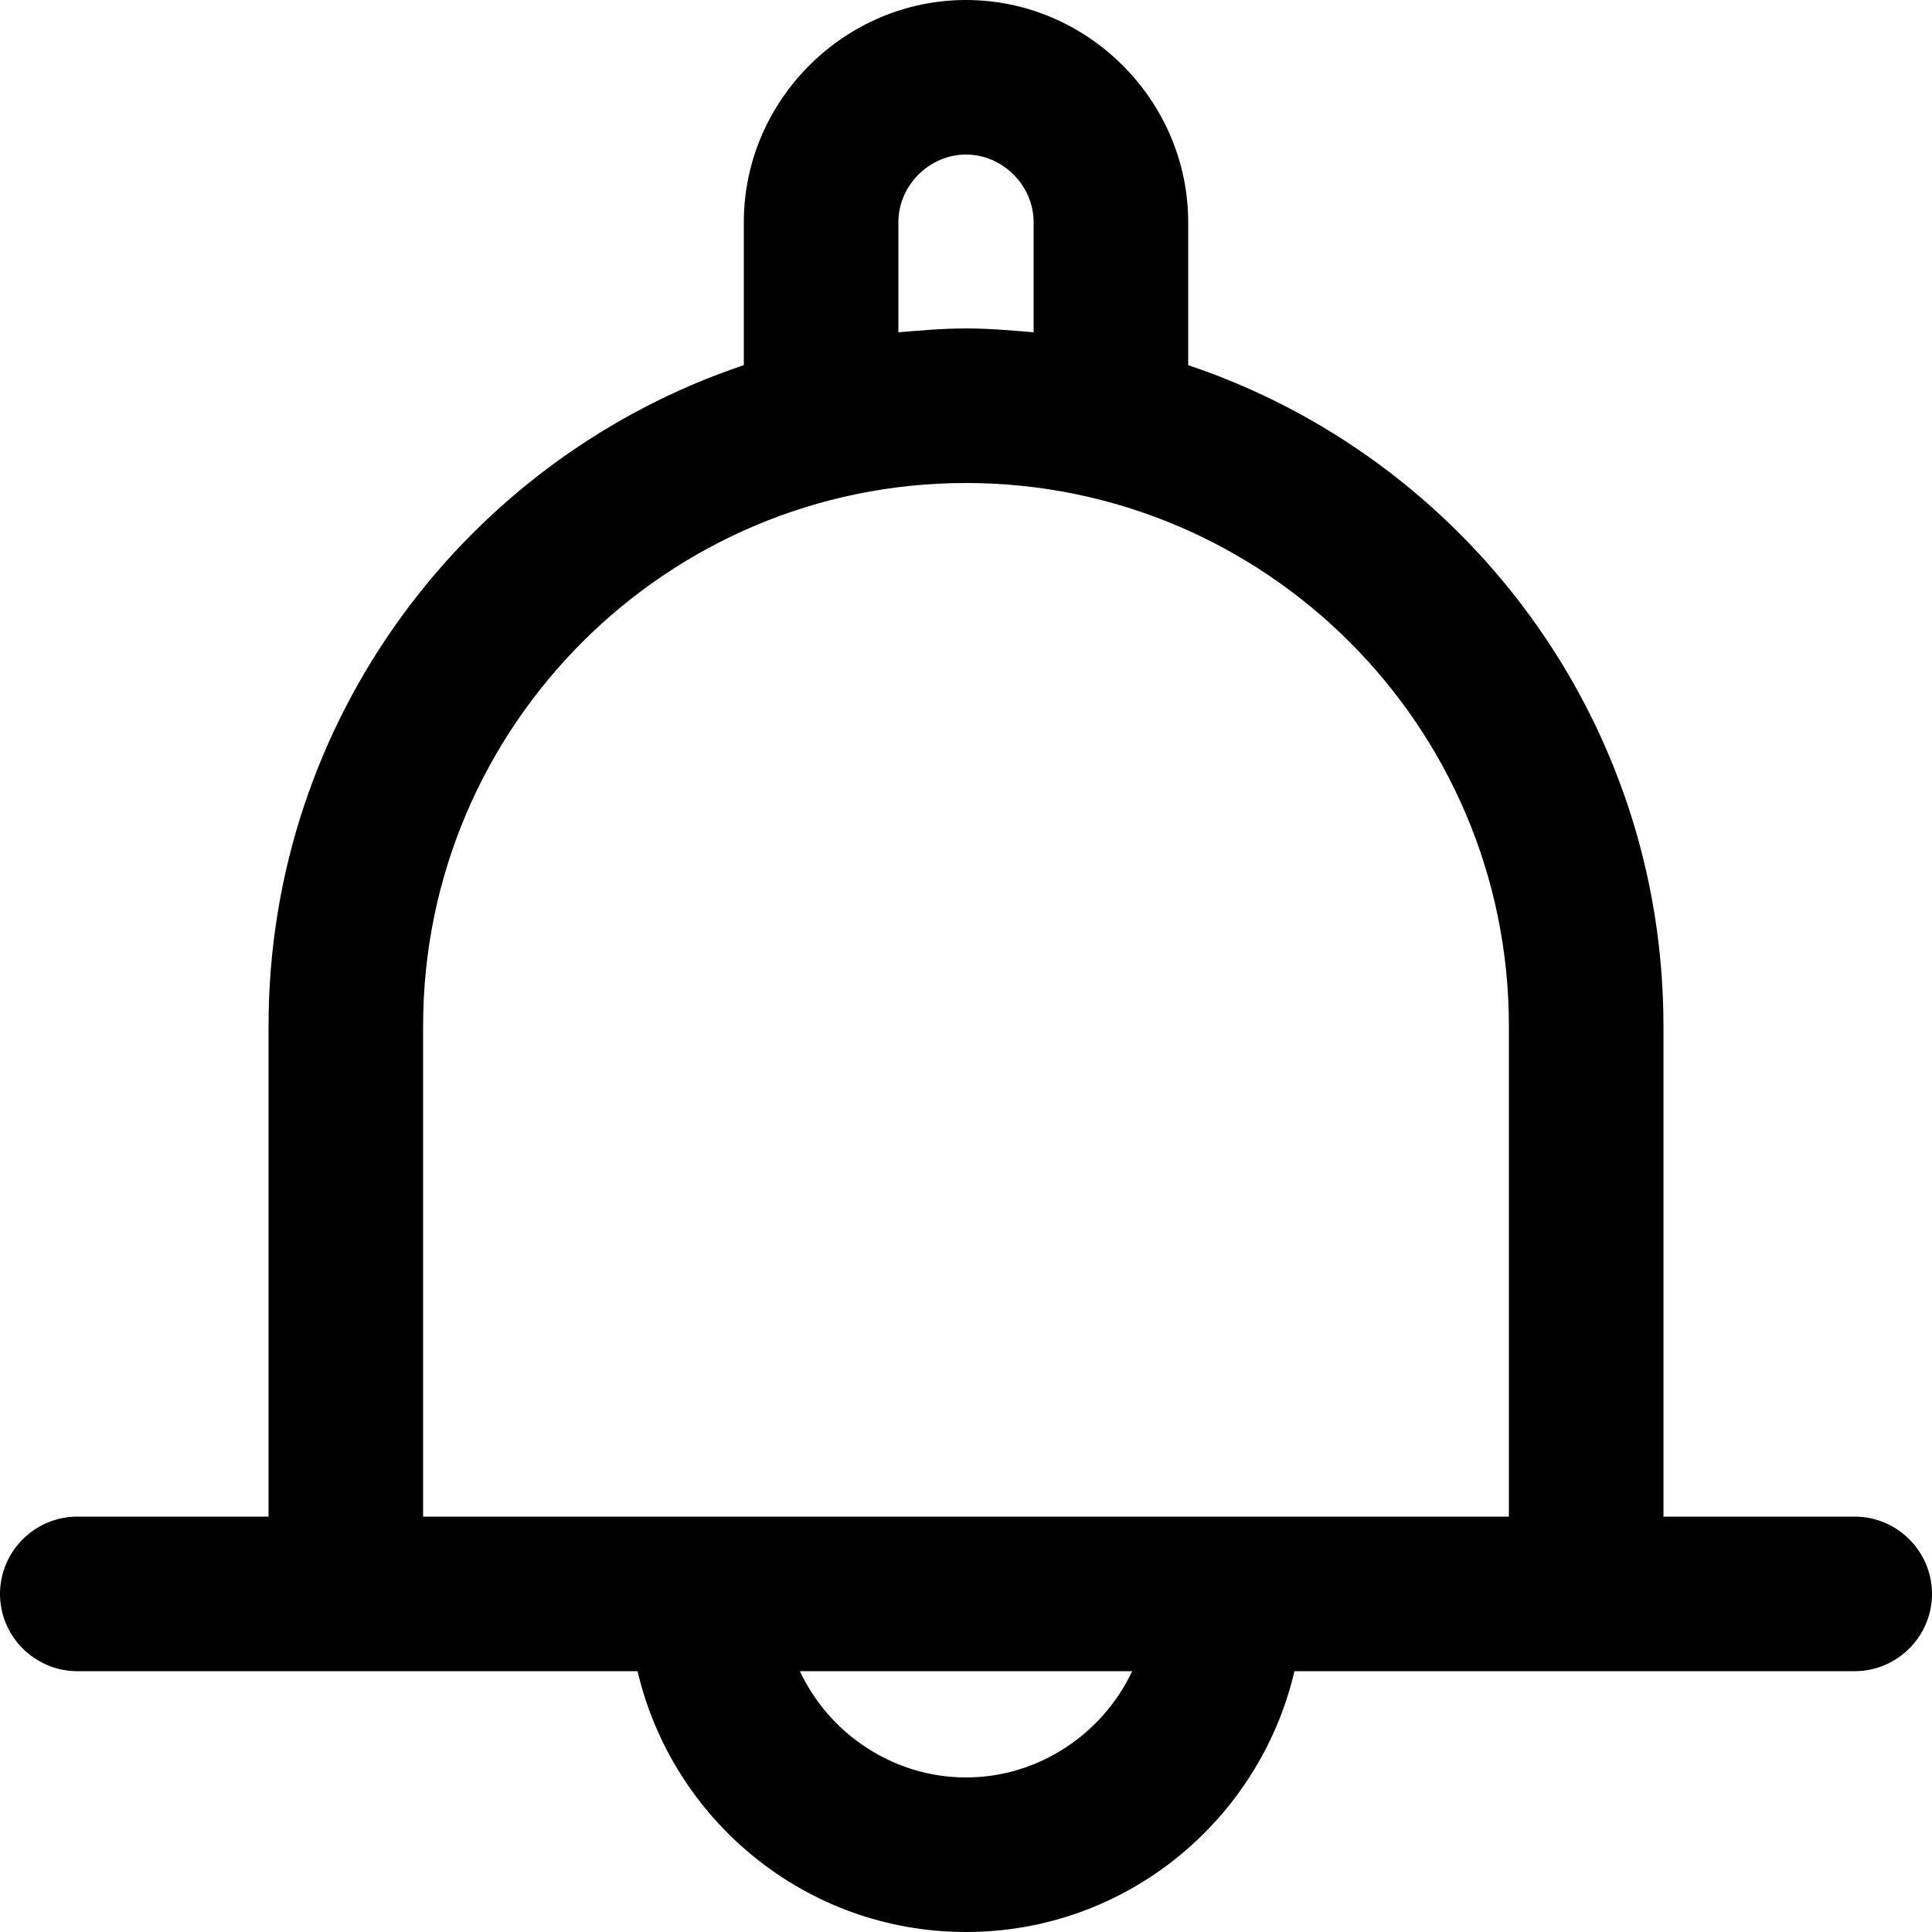 <?xml version="1.0" encoding="utf-8"?>
<!-- Generator: Adobe Illustrator 25.4.0, SVG Export Plug-In . SVG Version: 6.00 Build 0)  -->
<svg version="1.1" id="Capa_1" xmlns="http://www.w3.org/2000/svg" xmlns:xlink="http://www.w3.org/1999/xlink" x="0px" y="0px"
	 viewBox="0 0 100 100" style="enable-background:new 0 0 100 100;" xml:space="preserve">
<path d="M96,78.5h-9.9V53.1c0-15.9-10.3-29.4-24.6-34.2v-7.4C61.5,5.2,56.3,0,50,0c-6.3,0-11.5,5.2-11.5,11.5v7.4
	c-14.3,4.8-24.6,18.3-24.6,34.2v25.4H4c-2.2,0-4,1.8-4,4s1.8,4,4,4h9.9H33c1.8,7.7,8.7,13.5,17,13.5s15.2-5.8,17-13.5h19.1H96
	c2.2,0,4-1.8,4-4S98.2,78.5,96,78.5z M46.5,11.5C46.5,9.6,48.1,8,50,8c1.9,0,3.5,1.6,3.5,3.5v5.7C52.3,17.1,51.2,17,50,17
	s-2.3,0.1-3.5,0.2V11.5z M50,92c-3.8,0-7.1-2.3-8.6-5.5h17.2C57.1,89.7,53.8,92,50,92z M21.9,78.5V53.1C21.9,37.6,34.5,25,50,25
	c15.5,0,28.1,12.6,28.1,28.1v25.4H21.9z"/>
</svg>
